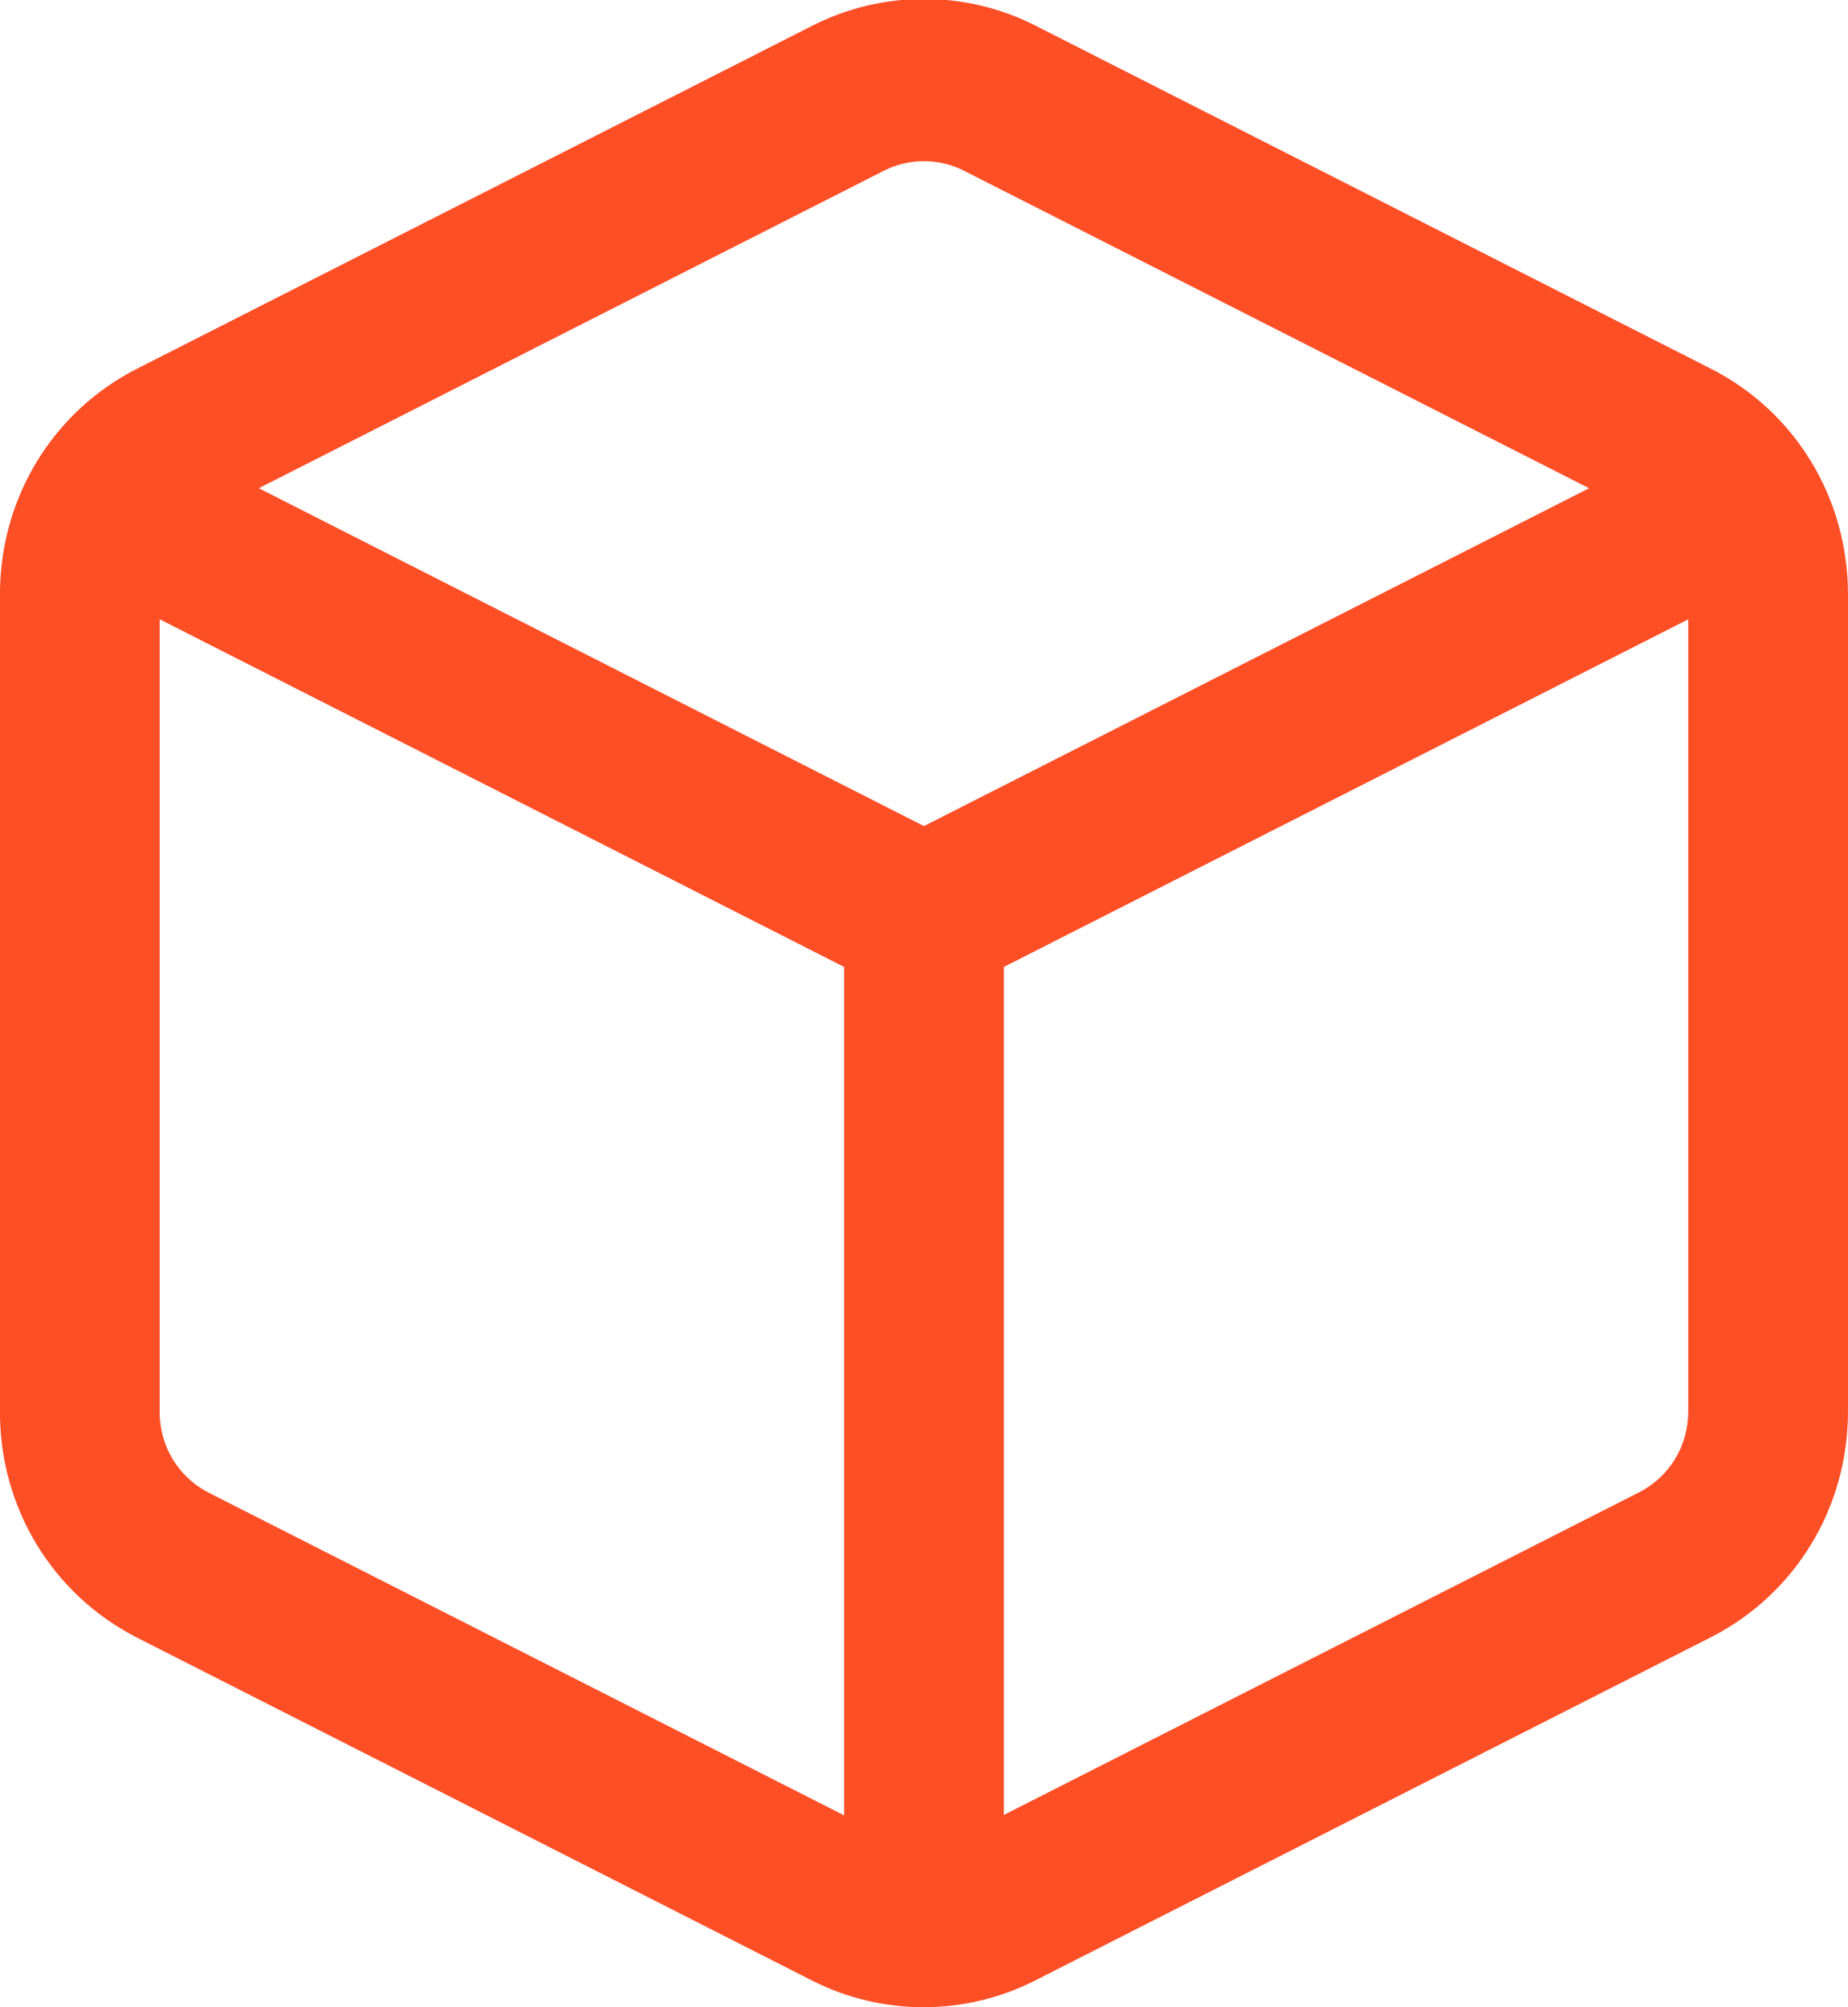 <svg
 xmlns="http://www.w3.org/2000/svg"
 xmlns:xlink="http://www.w3.org/1999/xlink"
 width="35px" height="38px">
<path fill-rule="evenodd"  fill="#fd4f26"
 d="M32.386,31.005 L19.599,37.497 C18.939,37.832 18.215,38.000 17.491,38.000 C16.767,38.000 16.043,37.832 15.383,37.497 L2.594,31.003 C0.981,30.178 -0.012,28.531 -0.001,26.703 L-0.001,11.252 C-0.000,9.424 1.001,7.784 2.613,6.971 L15.400,0.479 C16.716,-0.185 18.283,-0.185 19.595,0.477 C19.597,0.478 19.598,0.478 19.599,0.479 L32.389,6.973 C33.997,7.784 34.999,9.424 35.000,11.252 L35.000,26.724 C34.999,28.552 33.997,30.192 32.386,31.005 ZM3.024,26.707 C3.024,26.711 3.024,26.715 3.024,26.718 C3.019,27.373 3.375,27.963 3.951,28.258 L15.987,34.368 L15.987,18.306 L3.024,11.724 L3.024,26.707 ZM18.248,3.228 C18.014,3.110 17.756,3.051 17.499,3.051 C17.242,3.051 16.984,3.110 16.749,3.228 L4.902,9.243 L17.499,15.639 L30.096,9.243 L18.248,3.228 ZM31.974,11.725 L19.012,18.306 L19.012,34.360 L31.036,28.256 C31.616,27.963 31.974,27.377 31.974,26.723 L31.974,11.725 Z"/>
</svg>
